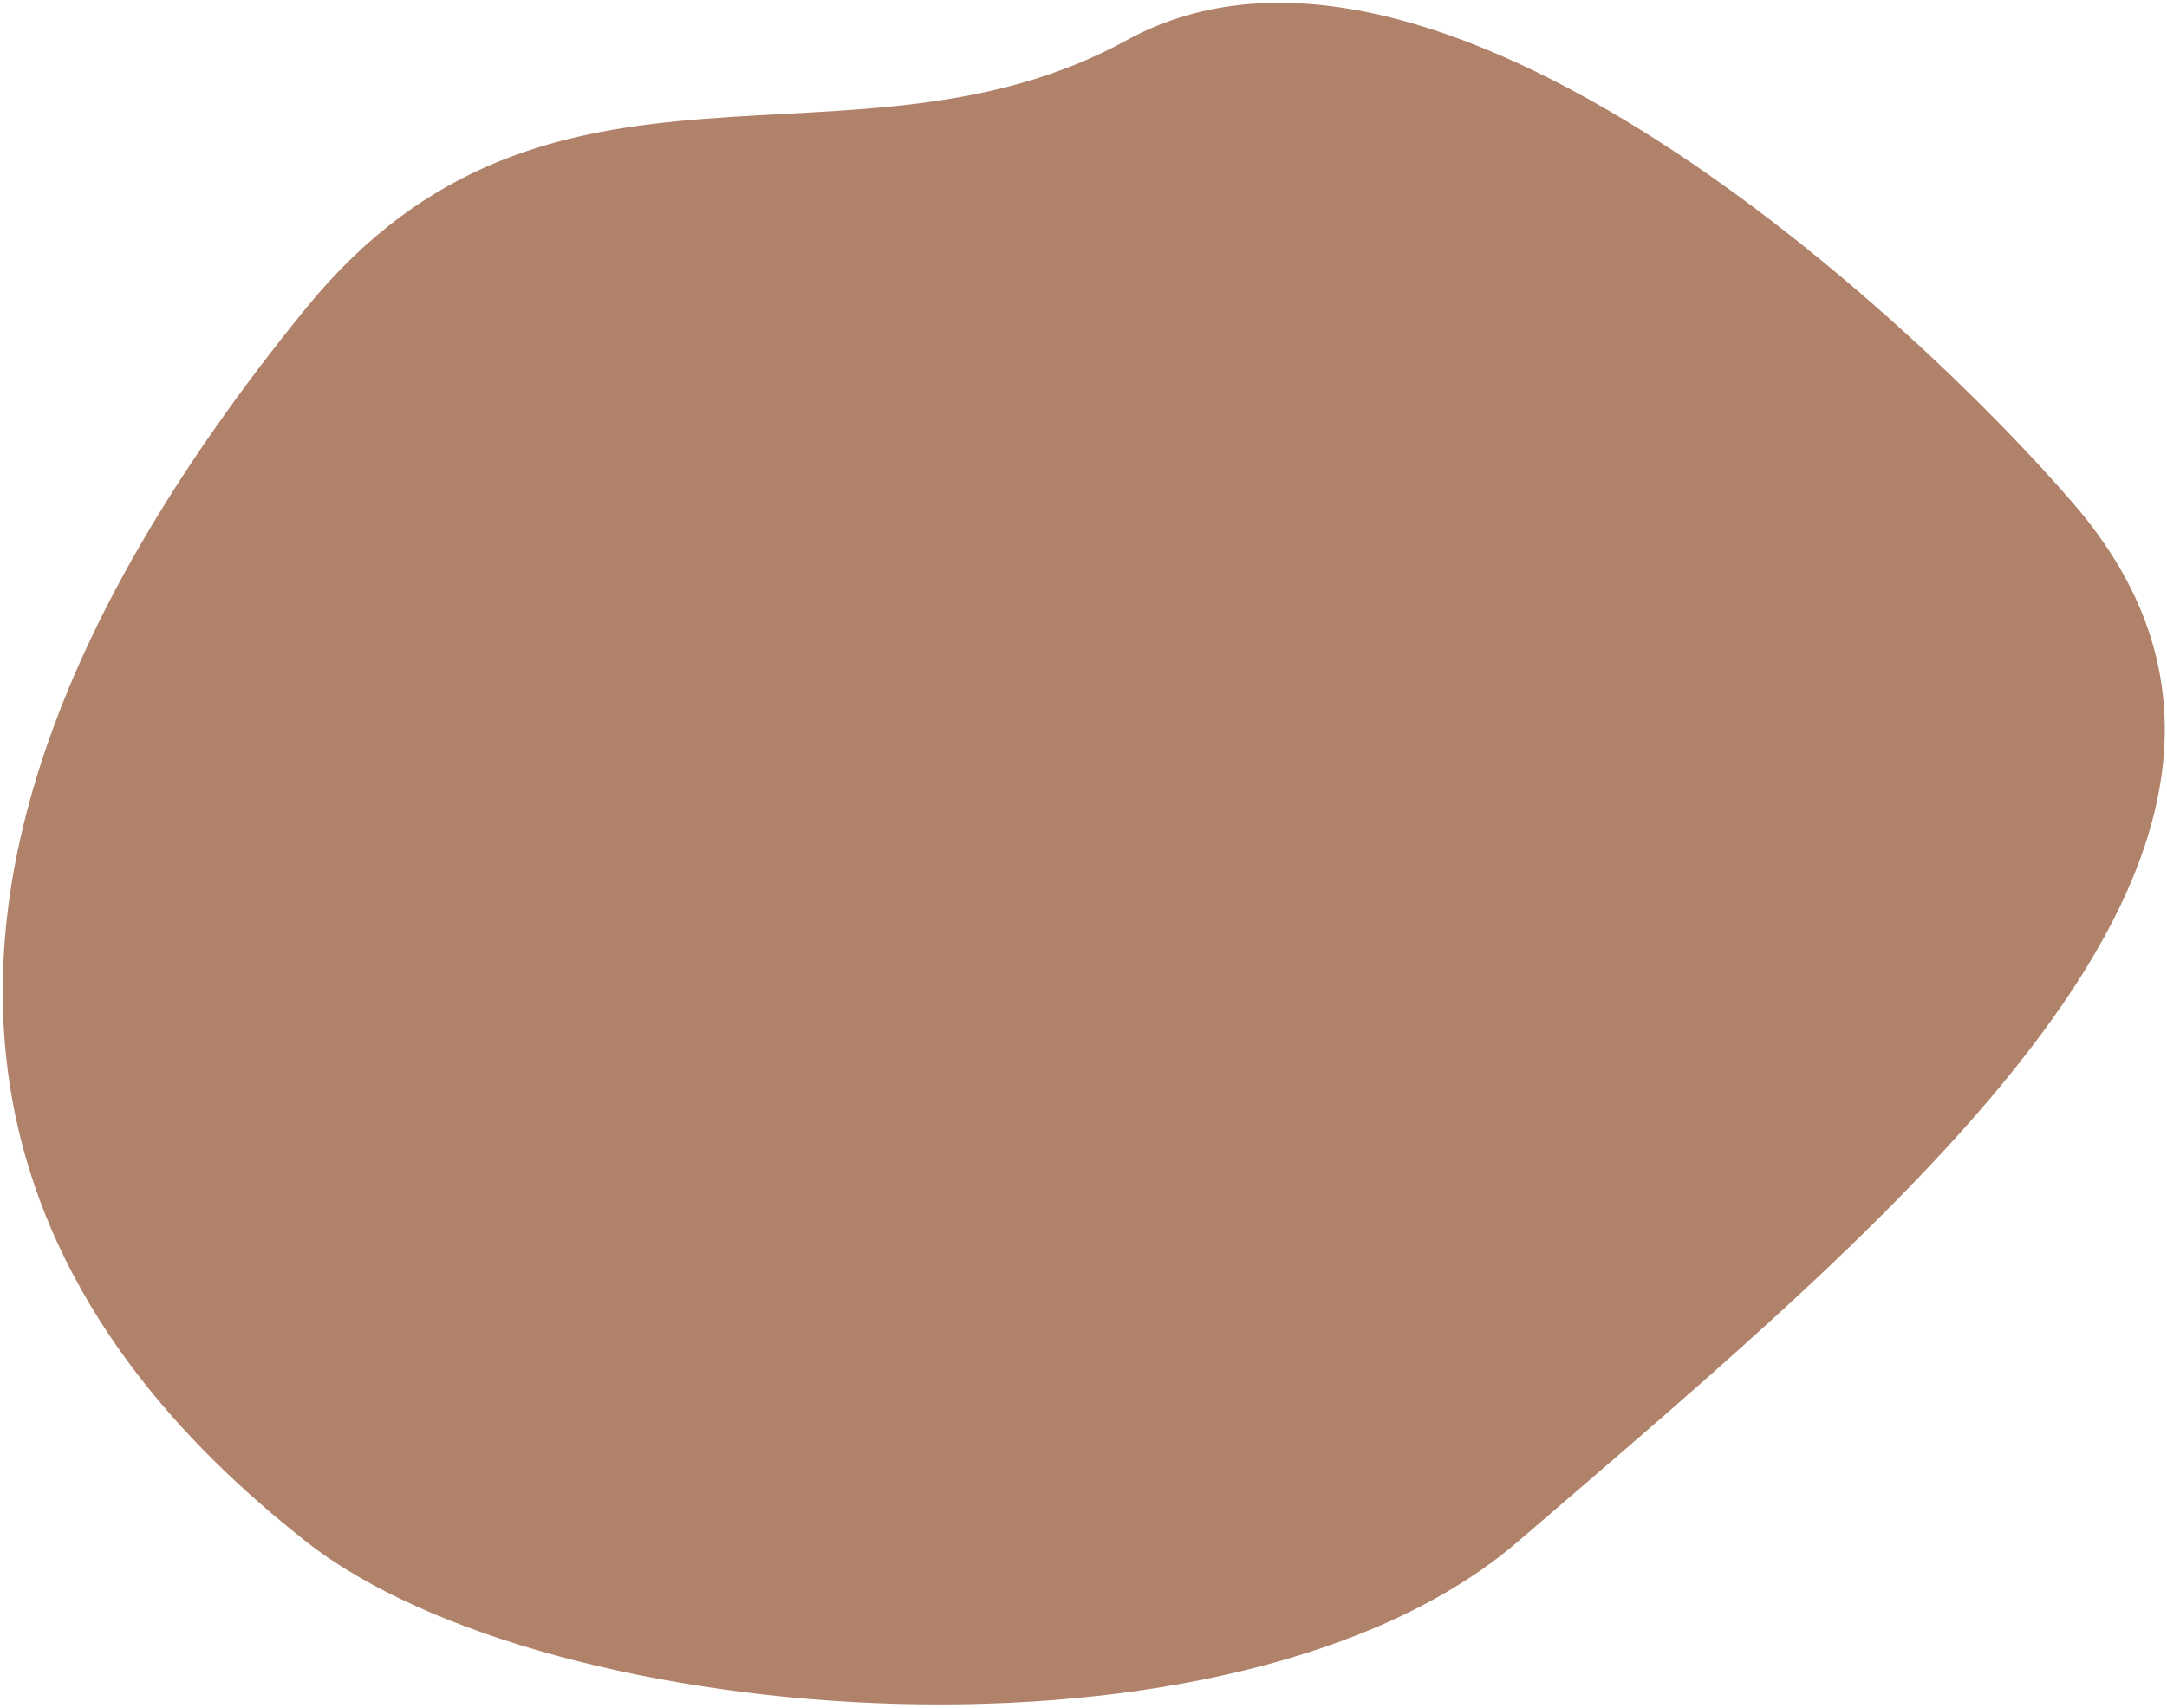 <svg width="567" height="447" viewBox="0 0 567 447" fill="none" xmlns="http://www.w3.org/2000/svg">
<g clip-path="url(#clip0_2908_1008)">
<path d="M542.606 131.909C617.501 218.944 500.95 314.16 397.172 403.464C323.587 466.786 143.573 453.422 80.087 403.464C16.601 353.506 -61.163 254.028 80.087 80.634C143.614 2.65 223.099 49.875 294.827 10.507C375.489 -33.764 501.394 84.018 542.606 131.909Z" fill="#B0826A"/>
</g>
<defs>
<clipPath id="clip0_2908_1008">
<rect width="567" height="447" fill="white"/>
</clipPath>
</defs>
</svg>
